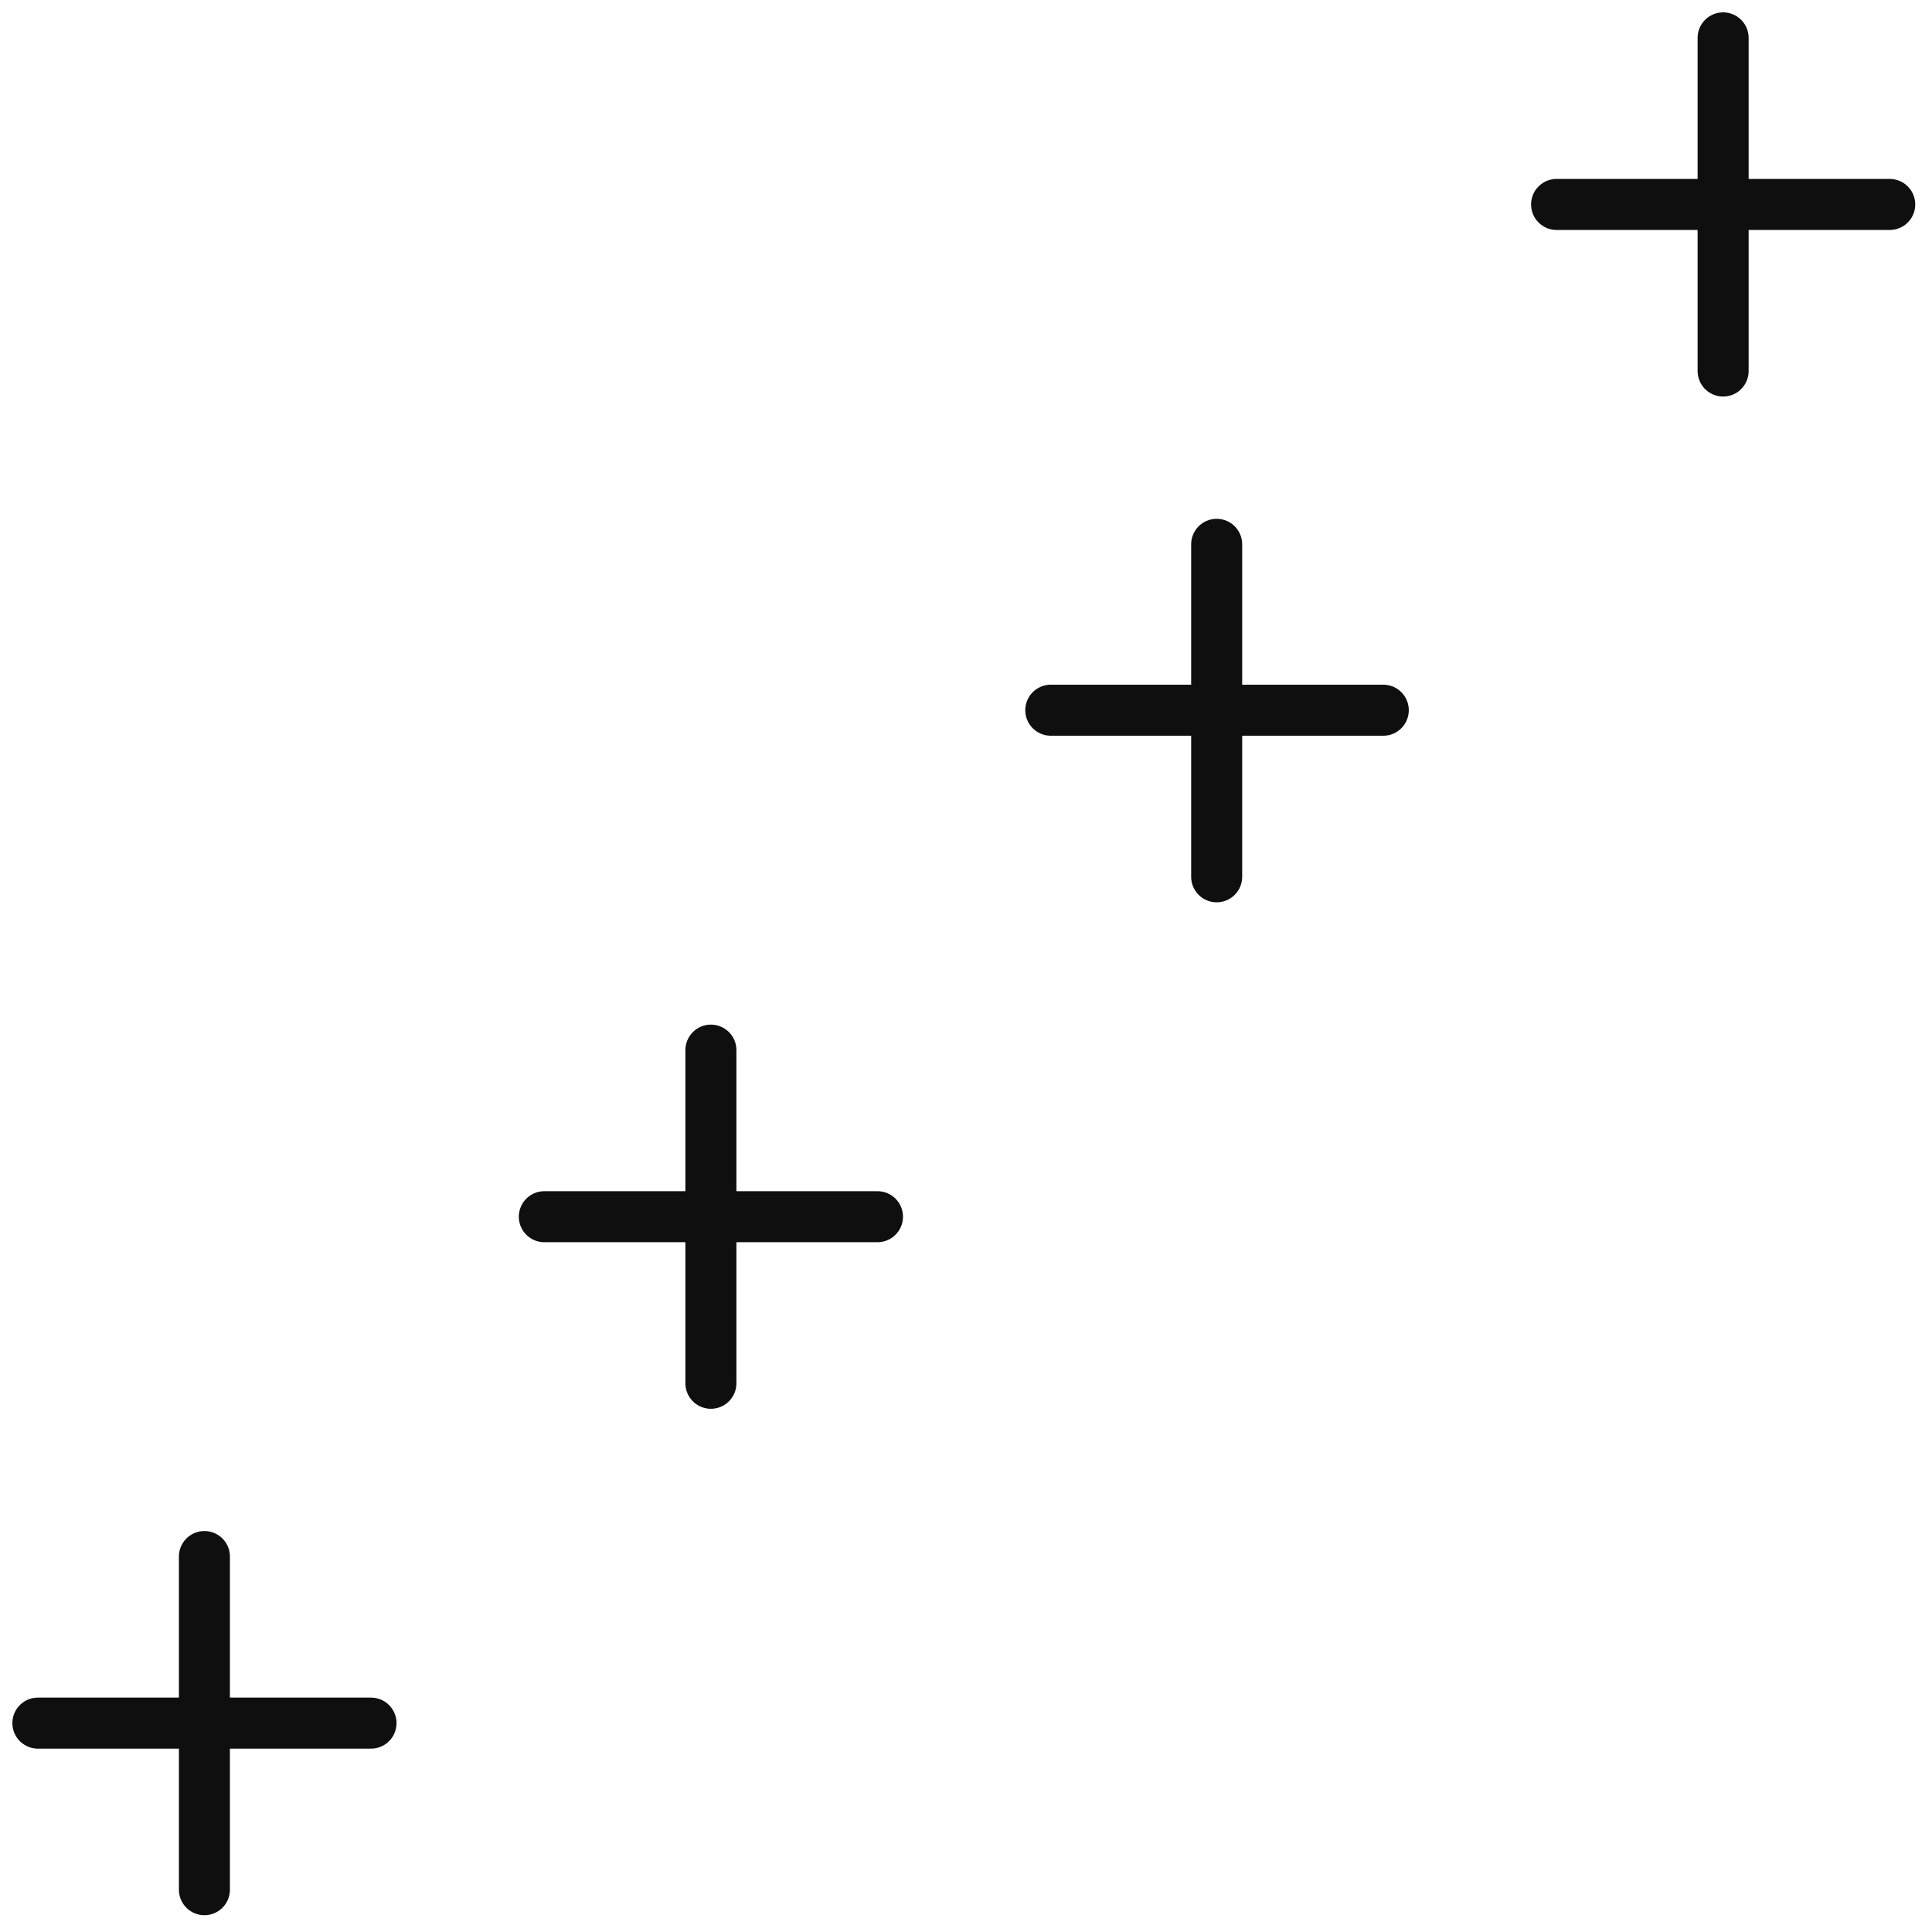 <svg width="51" height="51" viewBox="0 0 51 51" fill="none" xmlns="http://www.w3.org/2000/svg">
<path d="M5.396 41.089V49.883" stroke="#0F0F0F" stroke-width="1.347" stroke-miterlimit="10" stroke-linecap="round"/>
<path d="M9.794 45.486H1" stroke="#0F0F0F" stroke-width="1.347" stroke-miterlimit="10" stroke-linecap="round"/>
<path d="M18.766 27.721V36.515" stroke="#0F0F0F" stroke-width="1.347" stroke-miterlimit="10" stroke-linecap="round"/>
<path d="M23.163 32.118H14.369" stroke="#0F0F0F" stroke-width="1.347" stroke-miterlimit="10" stroke-linecap="round"/>
<path d="M32.117 14.369V23.145" stroke="#0F0F0F" stroke-width="1.347" stroke-miterlimit="10" stroke-linecap="round"/>
<path d="M36.515 18.748H27.738" stroke="#0F0F0F" stroke-width="1.347" stroke-miterlimit="10" stroke-linecap="round"/>
<path d="M45.486 1V9.794" stroke="#0F0F0F" stroke-width="1.347" stroke-miterlimit="10" stroke-linecap="round"/>
<path d="M49.884 5.397H41.09" stroke="#0F0F0F" stroke-width="1.347" stroke-miterlimit="10" stroke-linecap="round"/>
</svg>
